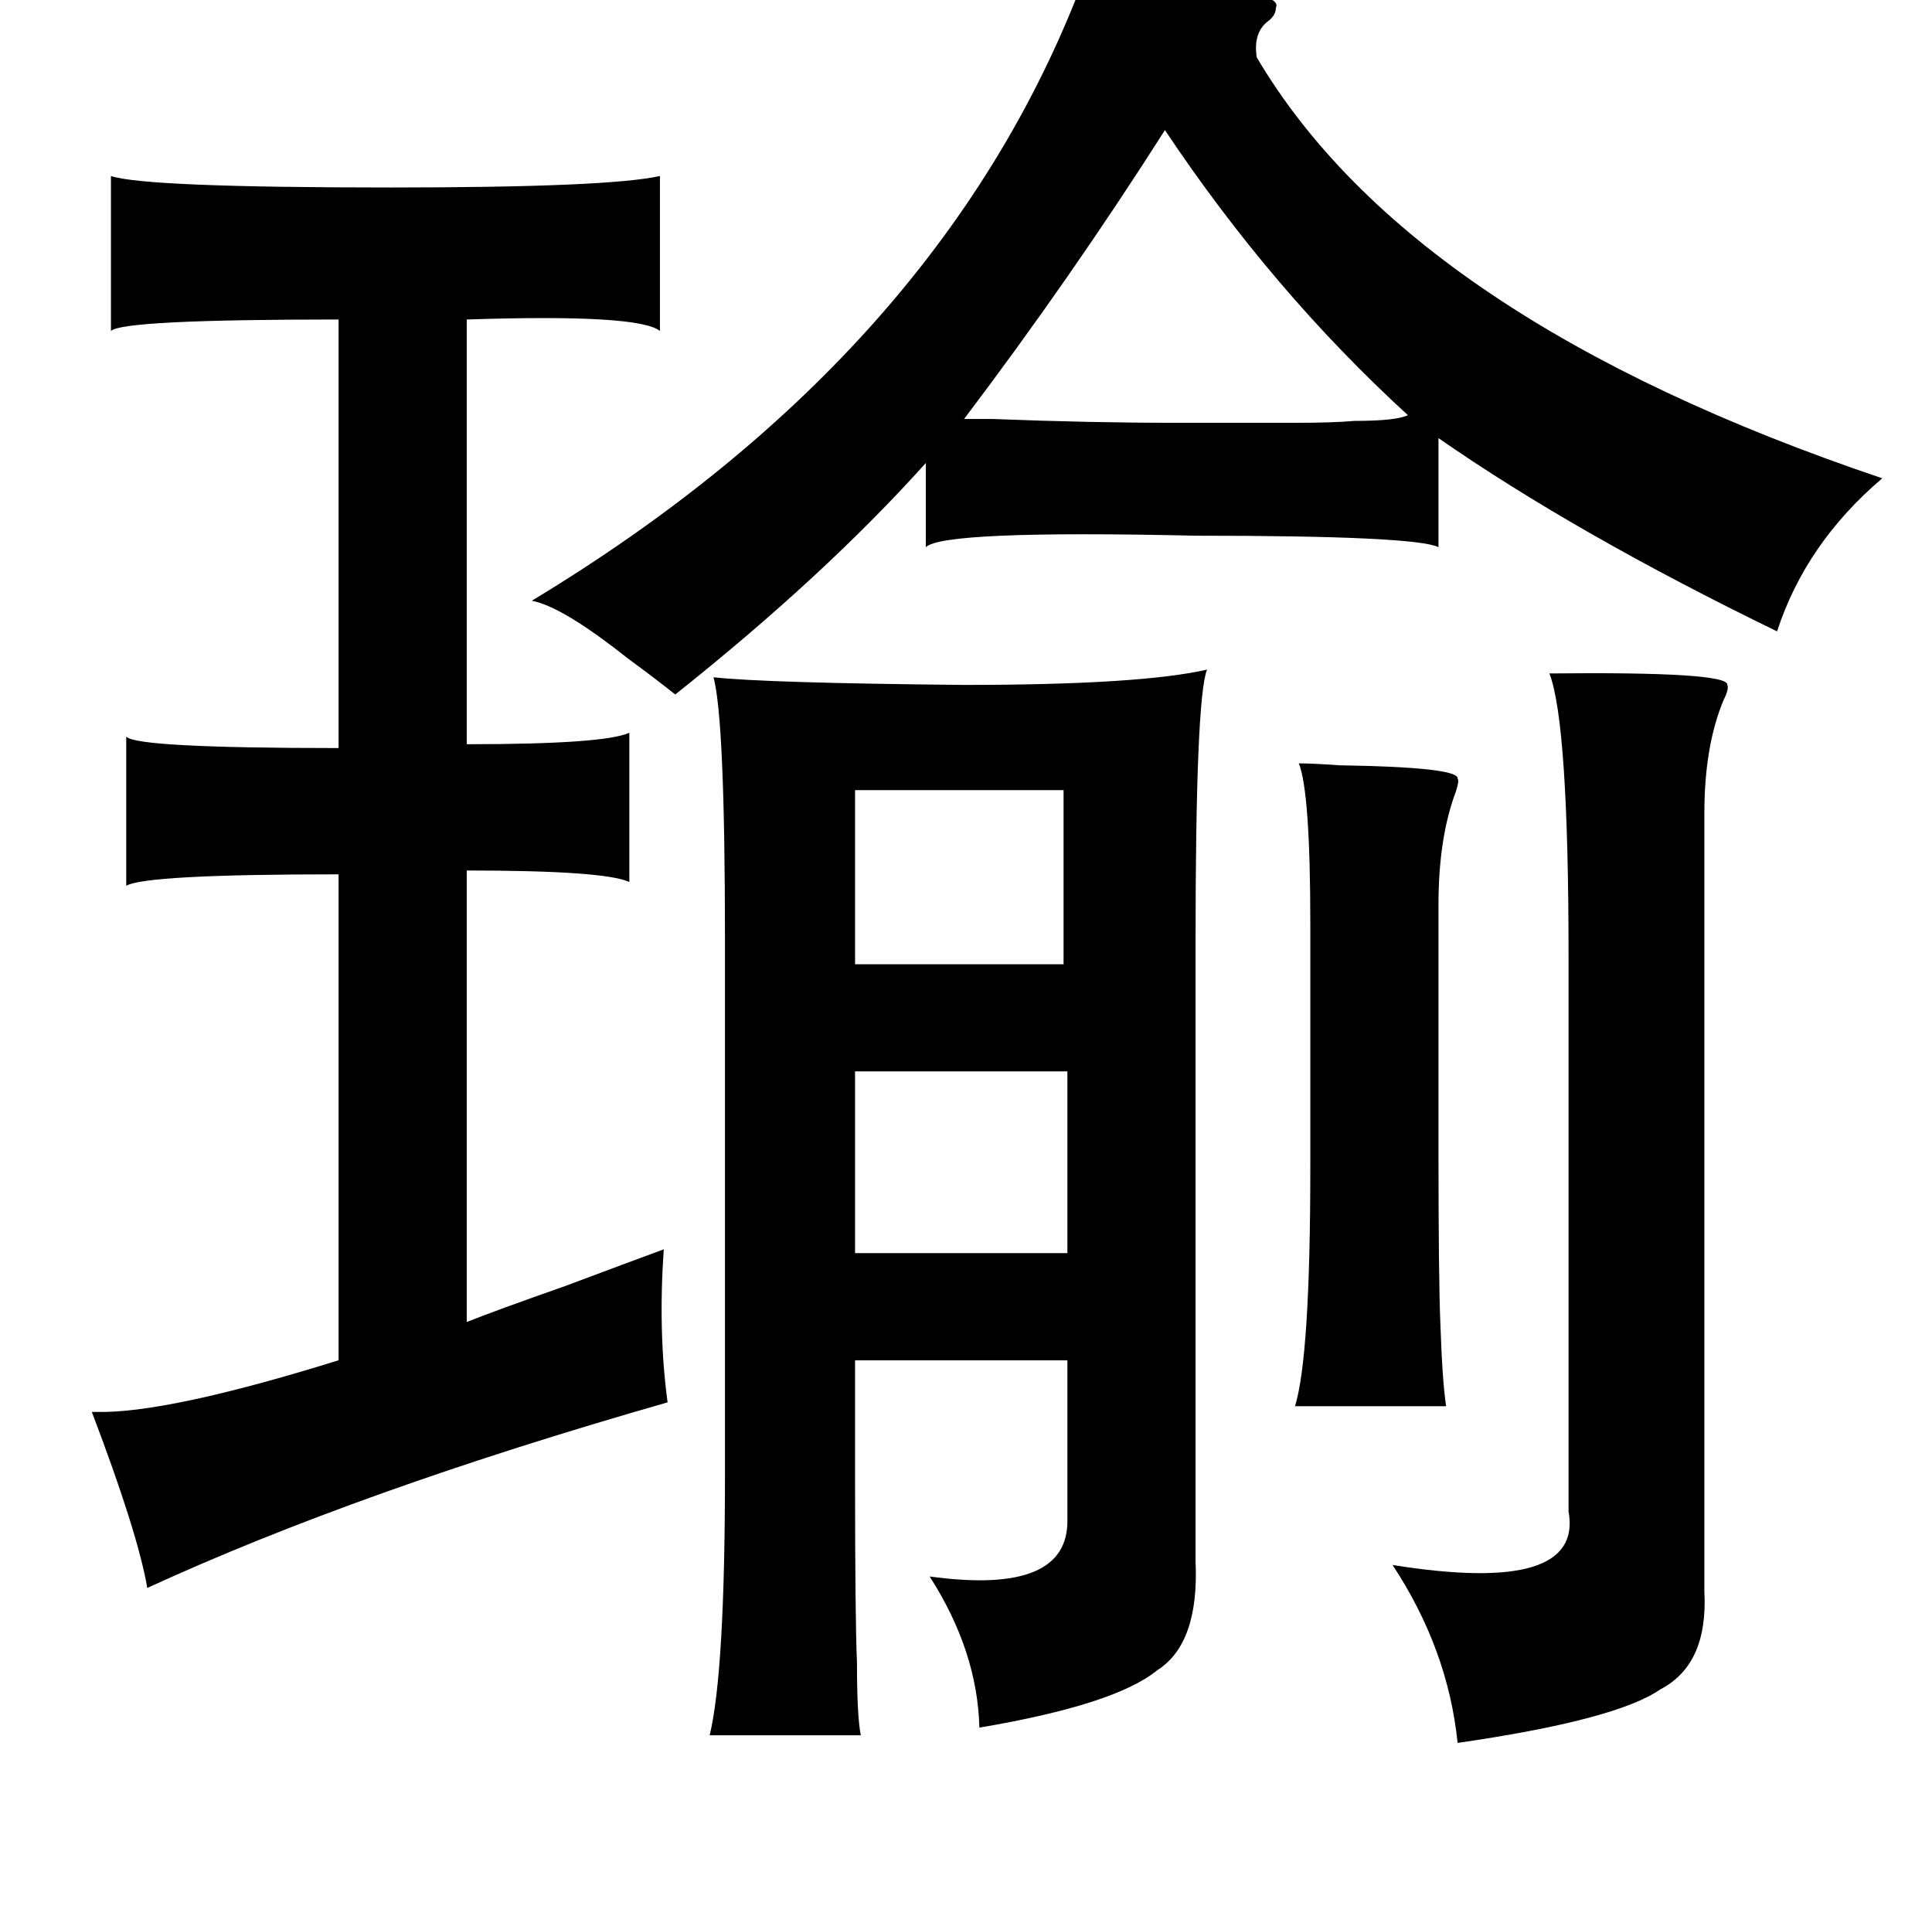 <?xml version="1.0" standalone="no"?>
<!DOCTYPE svg PUBLIC "-//W3C//DTD SVG 1.1//EN" "http://www.w3.org/Graphics/SVG/1.1/DTD/svg11.dtd" >
<svg xmlns="http://www.w3.org/2000/svg" xmlns:xlink="http://www.w3.org/1999/xlink" version="1.1" viewBox="-10 0 1010 1000">
   <path fill="currentColor"
d="M558 -15q11 1 32 4q72 6 67 15q0 4 -4 7q-8 6 -6 19q81 137 327 220q-40 34 -55 80q-105 -51 -177 -101v57q-12 -6 -127 -6q-132 -3 -141 6v-44q-53 59 -131 121q-10 -8 -25 -19q-34 -27 -50 -30q217 -131 290 -329zM599 68q-49 77 -105 151h15q51 2 96 2h62q20 0 31 -1
q22 0 28 -3q-71 -65 -127 -149zM48 92q18 6 146 6q114 0 141 -6v81q-11 -9 -101 -6v222q72 0 85 -6v78q-13 -6 -85 -6v236q15 -6 52 -19q32 -12 51 -19q-3 43 2 80q-161 46 -272 97q-5 -29 -29 -92h2q37 1 127 -27v-254q-101 0 -111 6v-78q5 6 111 6v-224q-113 0 -119 6v-81
zM800 352q94 -1 93 6q1 2 -2 8q-10 24 -10 59v407q2 38 -23 51q-23 16 -106 28q-5 -49 -34 -93q100 16 92 -28v-290q0 -122 -10 -148zM494 358q92 0 127 -8q-6 15 -6 144v322q2 43 -20 57q-22 18 -93 30q-1 -40 -26 -79q73 10 72 -30v-83h-111v61q0 74 1 97q0 28 2 38h-79
q8 -33 8 -137v-278q0 -116 -6 -138q27 3 131 4zM669 399q7 0 21 1q63 1 62 7q1 1 -1 7q-9 24 -9 59v125q0 71 1 94q1 30 3 43h-79q8 -26 8 -125v-127q0 -69 -6 -84zM437 413v91h109v-91h-109zM548 560h-111v95h111v-95z" />
</svg>
